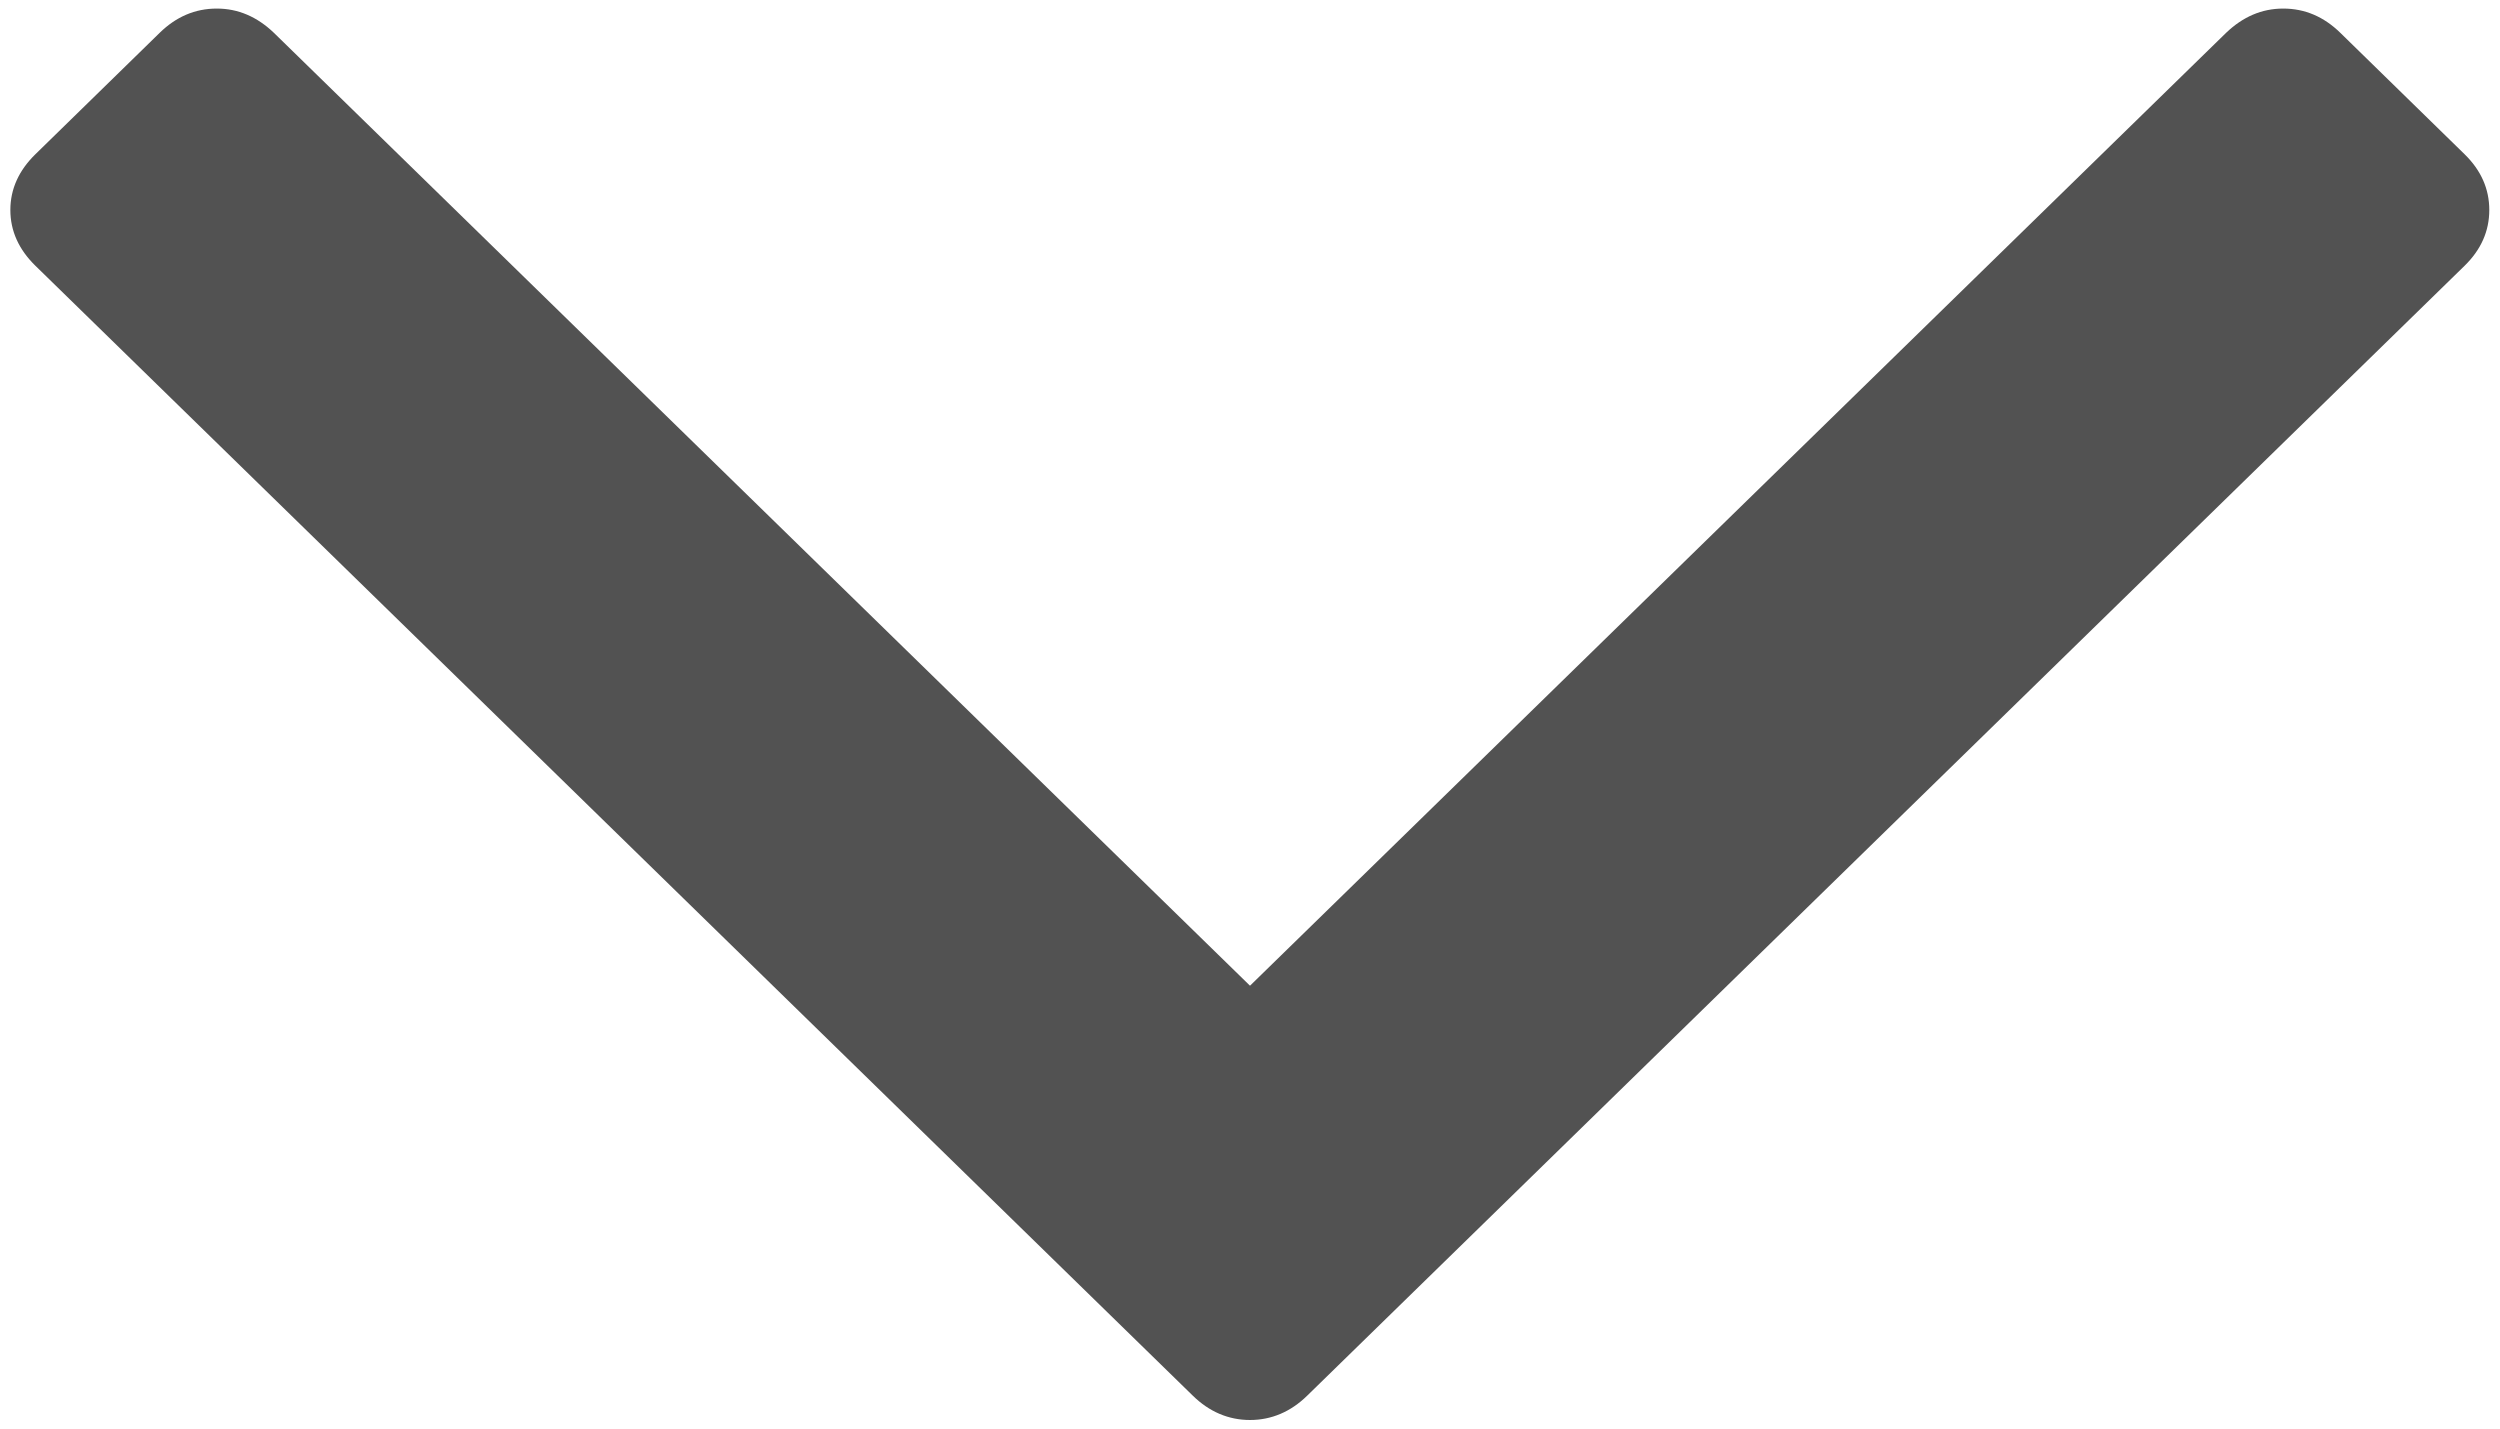 <?xml version="1.0" encoding="UTF-8"?>
<svg width="7px" height="4px" viewBox="0 0 7 4" version="1.1" xmlns="http://www.w3.org/2000/svg" xmlns:xlink="http://www.w3.org/1999/xlink">
    <!-- Generator: Sketch 56.3 (81716) - https://sketch.com -->
    <title>angle1</title>
    <desc>Created with Sketch.</desc>
    <g id="PlatformPage" stroke="none" stroke-width="1" fill="none" fill-rule="evenodd">
        <g transform="translate(-1155, -55)" fill="#000000" id="Group">
            <g transform="translate(385, 48)">
                <g id="angle1" transform="translate(770, 7)">
                    <path d="M6.901,0.432 L6.553,0.092 C6.507,0.047 6.454,0.024 6.393,0.024 C6.333,0.024 6.28,0.047 6.233,0.092 L3.5,2.76 L0.767,0.092 C0.72,0.047 0.667,0.024 0.607,0.024 C0.546,0.024 0.493,0.047 0.447,0.092 L0.099,0.432 C0.053,0.477 0.029,0.529 0.029,0.588 C0.029,0.647 0.053,0.699 0.099,0.744 L3.34,3.908 C3.386,3.953 3.44,3.976 3.5,3.976 C3.56,3.976 3.614,3.953 3.66,3.908 L6.901,0.744 C6.947,0.699 6.97,0.647 6.97,0.588 C6.97,0.529 6.947,0.477 6.901,0.432 L6.901,0.432 Z" id="Shape" fill="#525252"></path>
                </g>
            </g>
        </g>
    </g>
</svg>